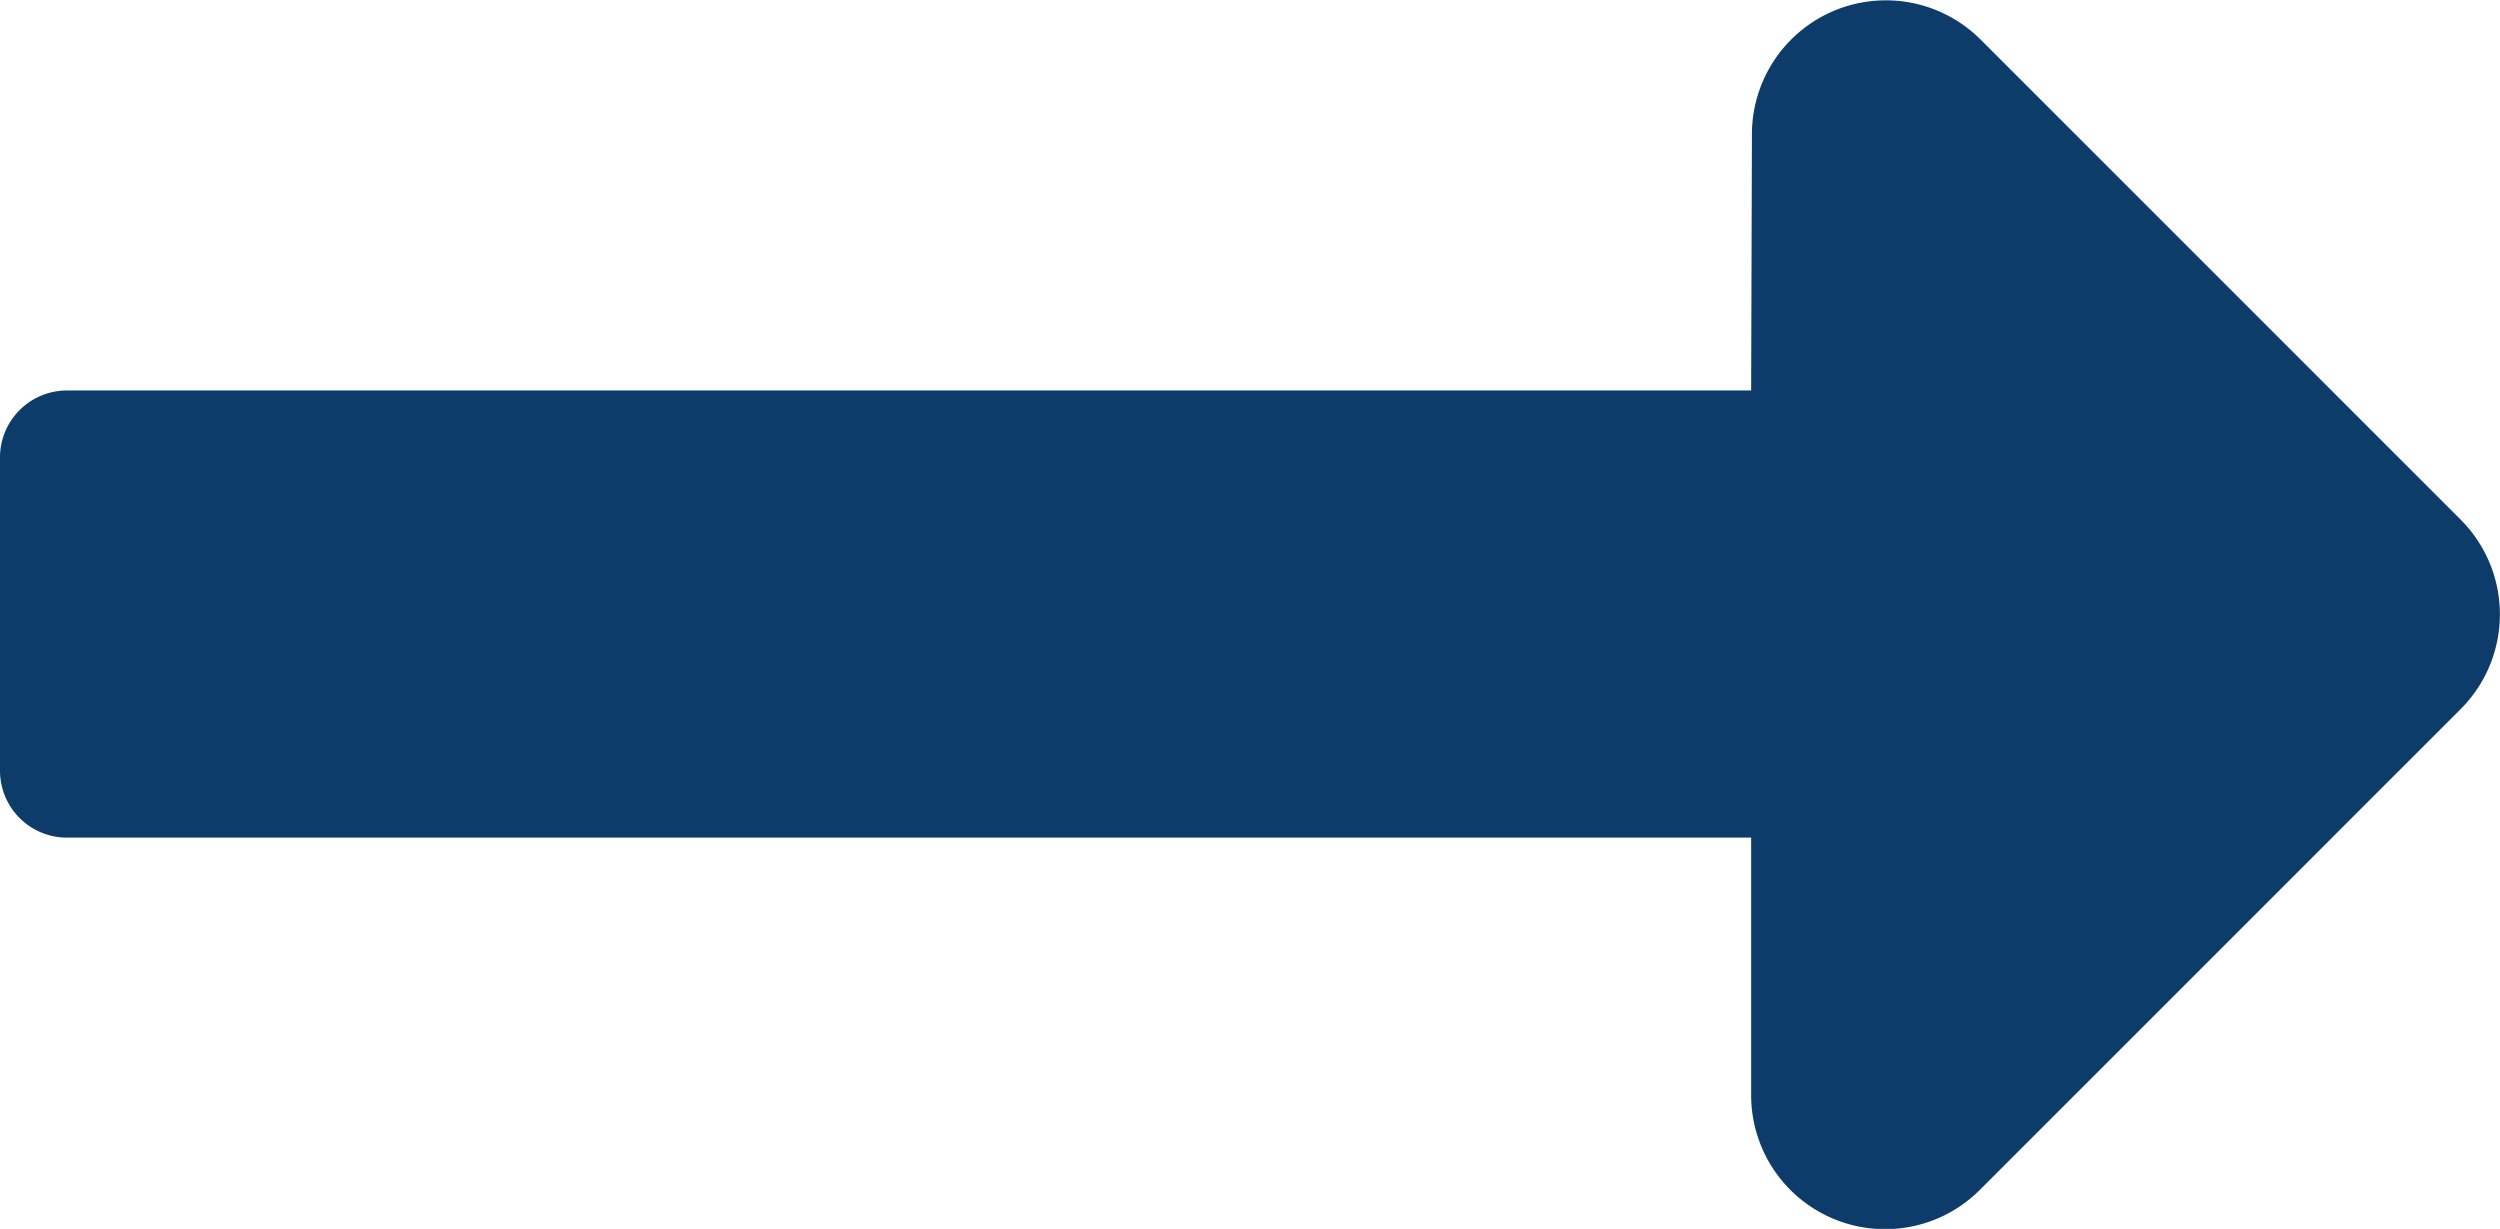 <svg xmlns="http://www.w3.org/2000/svg" width="16.275" height="8" viewBox="0 0 16.275 8">
  <path id="Icon_awesome-long-arrow-alt-right" data-name="Icon awesome-long-arrow-alt-right" d="M11.4,12.8H.436A.436.436,0,0,0,0,13.241v2.034a.436.436,0,0,0,.436.436H11.4v1.673A.872.872,0,0,0,12.893,18l3.126-3.126a.872.872,0,0,0,0-1.233l-3.126-3.126a.872.872,0,0,0-1.488.617Z" transform="translate(0 -10.258)" fill="#0d3c6a"/>
</svg>
